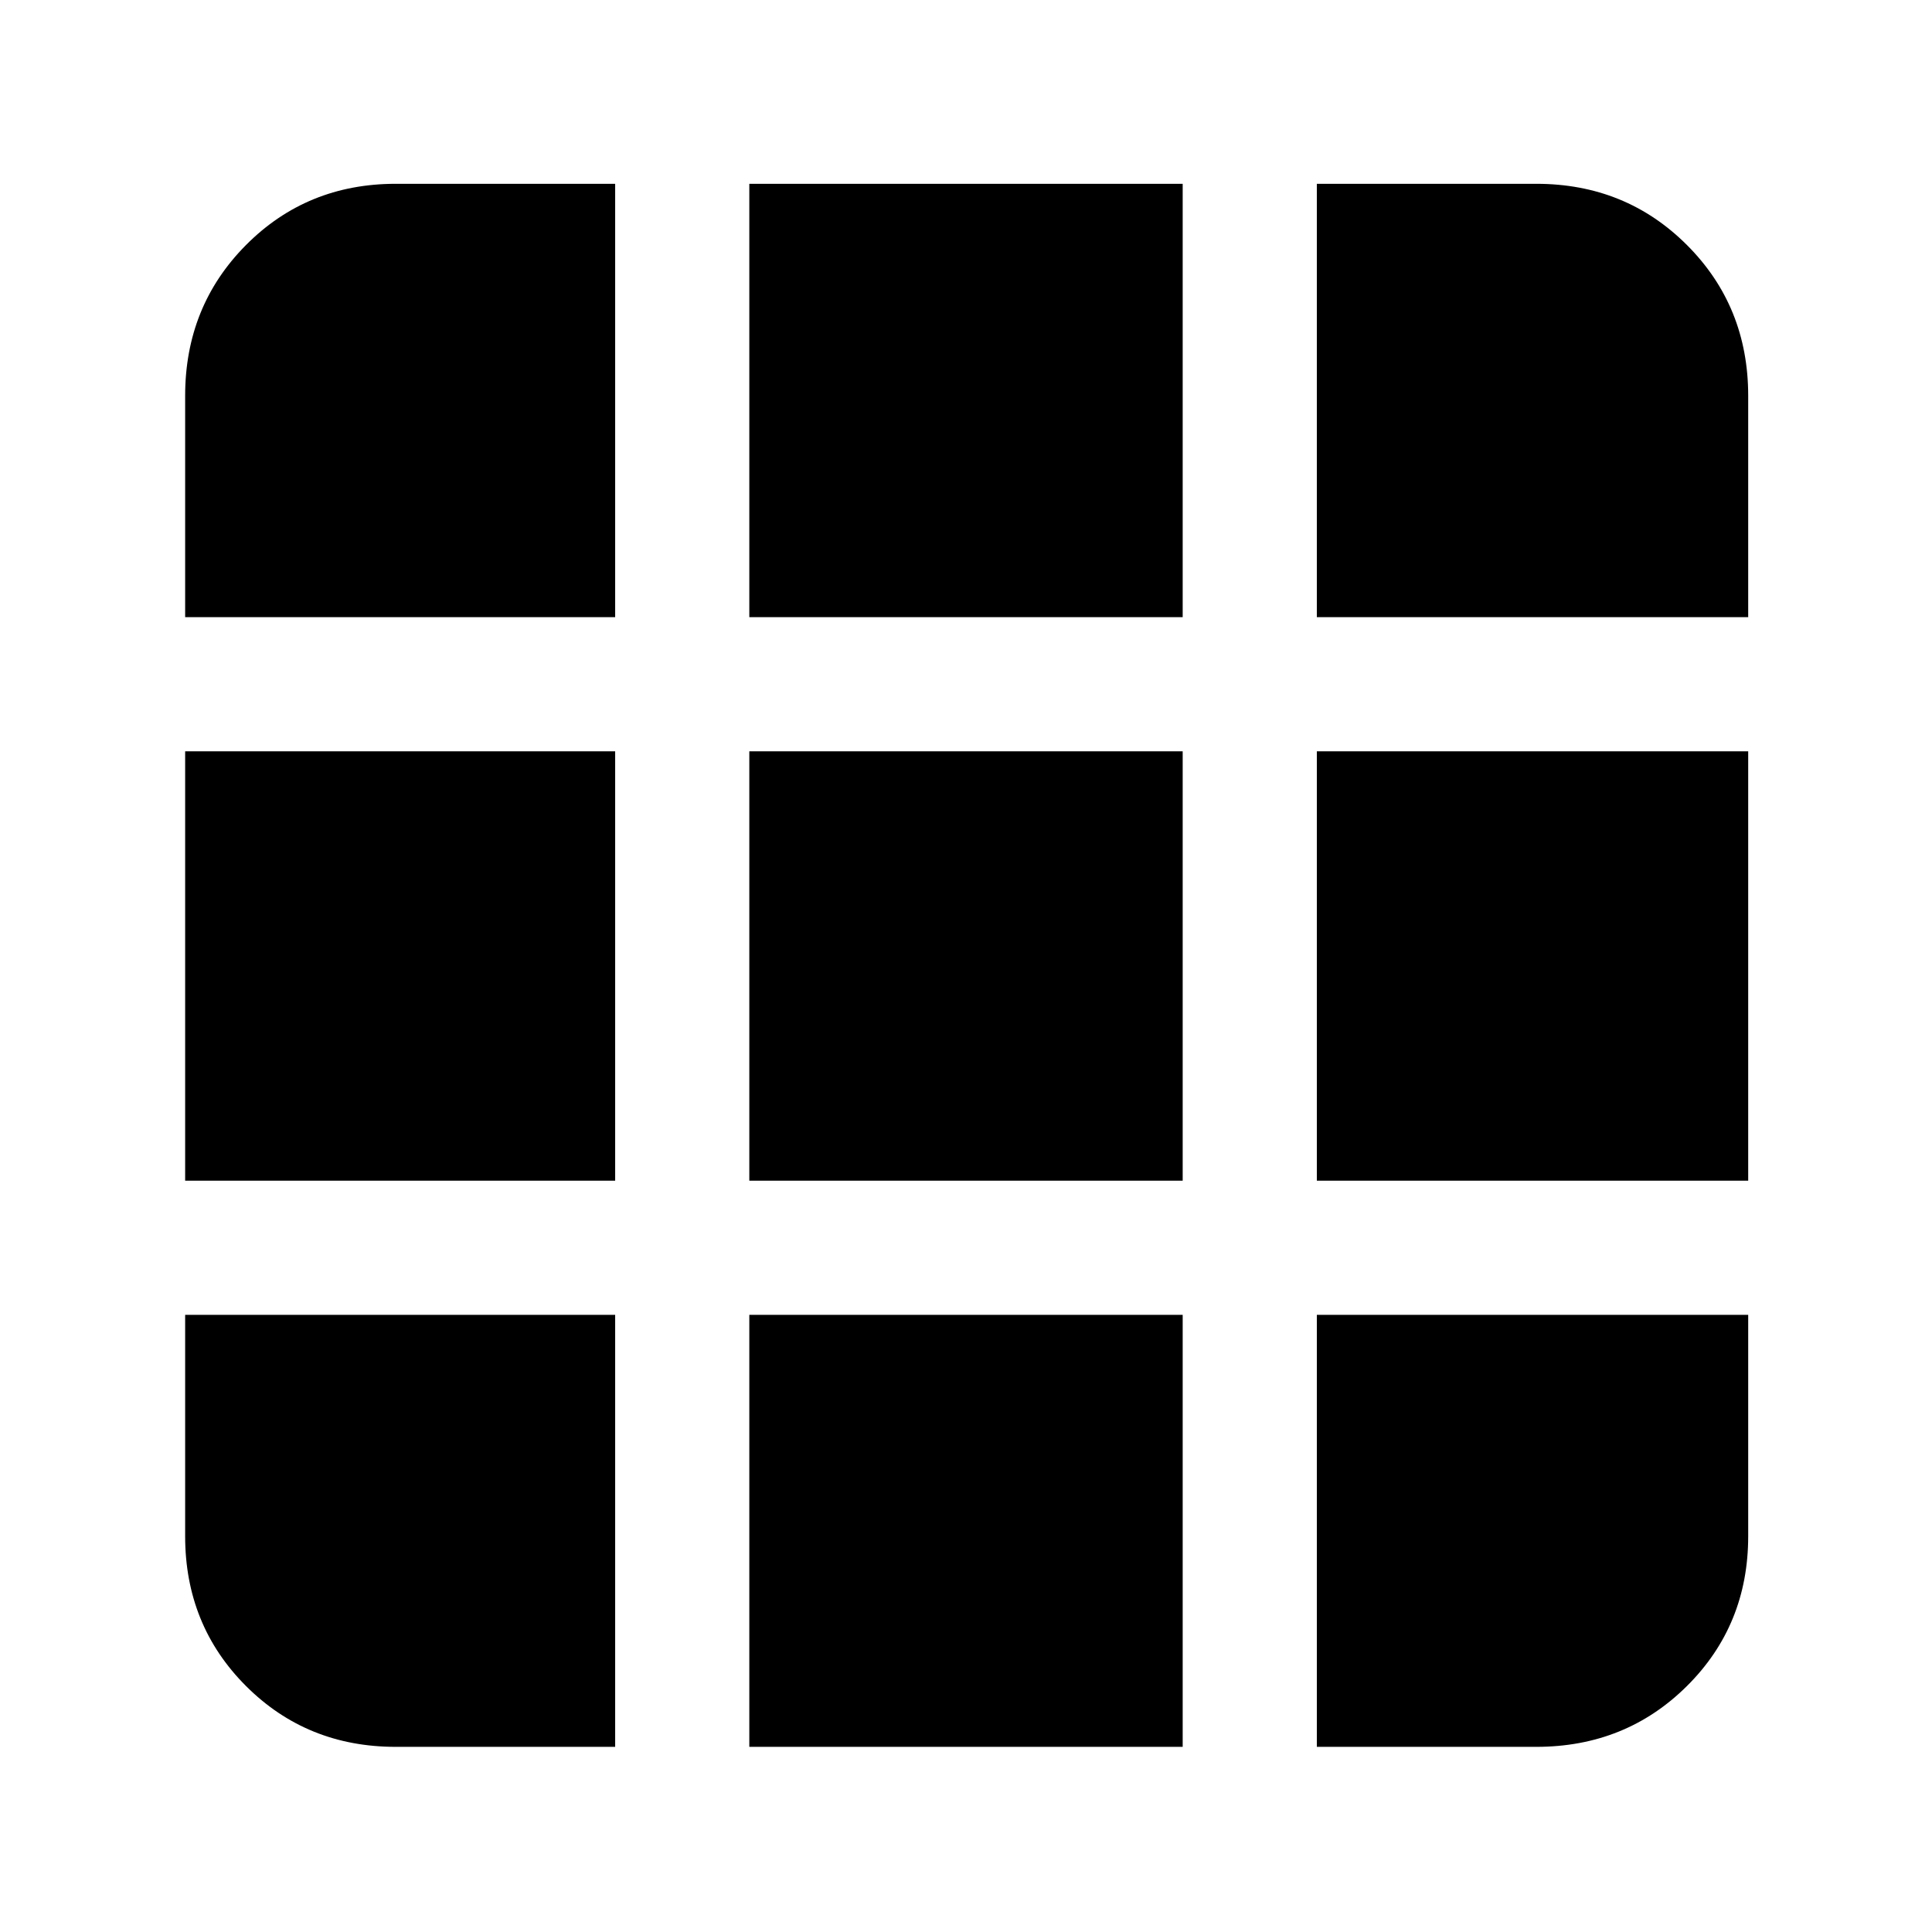 <svg xmlns="http://www.w3.org/2000/svg" height="40" viewBox="0 -960 960 960" width="40"><path d="M196.67-92h109v-214.67H92v110q0 44.2 30.23 74.44Q152.47-92 196.67-92Zm175.66 0h215.34v-214.67H372.33V-92Zm282 0h109q44.48 0 74.91-30.23 30.43-30.24 30.43-74.44v-110H654.33V-92ZM92-373.33h213.67v-213.34H92v213.34Zm280.33 0h215.34v-213.34H372.33v213.34Zm282 0h214.34v-213.34H654.33v213.34ZM92-653.33h213.67v-215.34h-109q-44.2 0-74.44 30.43Q92-807.81 92-763.33v110Zm280.33 0h215.34v-215.34H372.33v215.34Zm282 0h214.34v-110q0-44.48-30.43-74.91t-74.91-30.43h-109v215.34Z"/></svg>